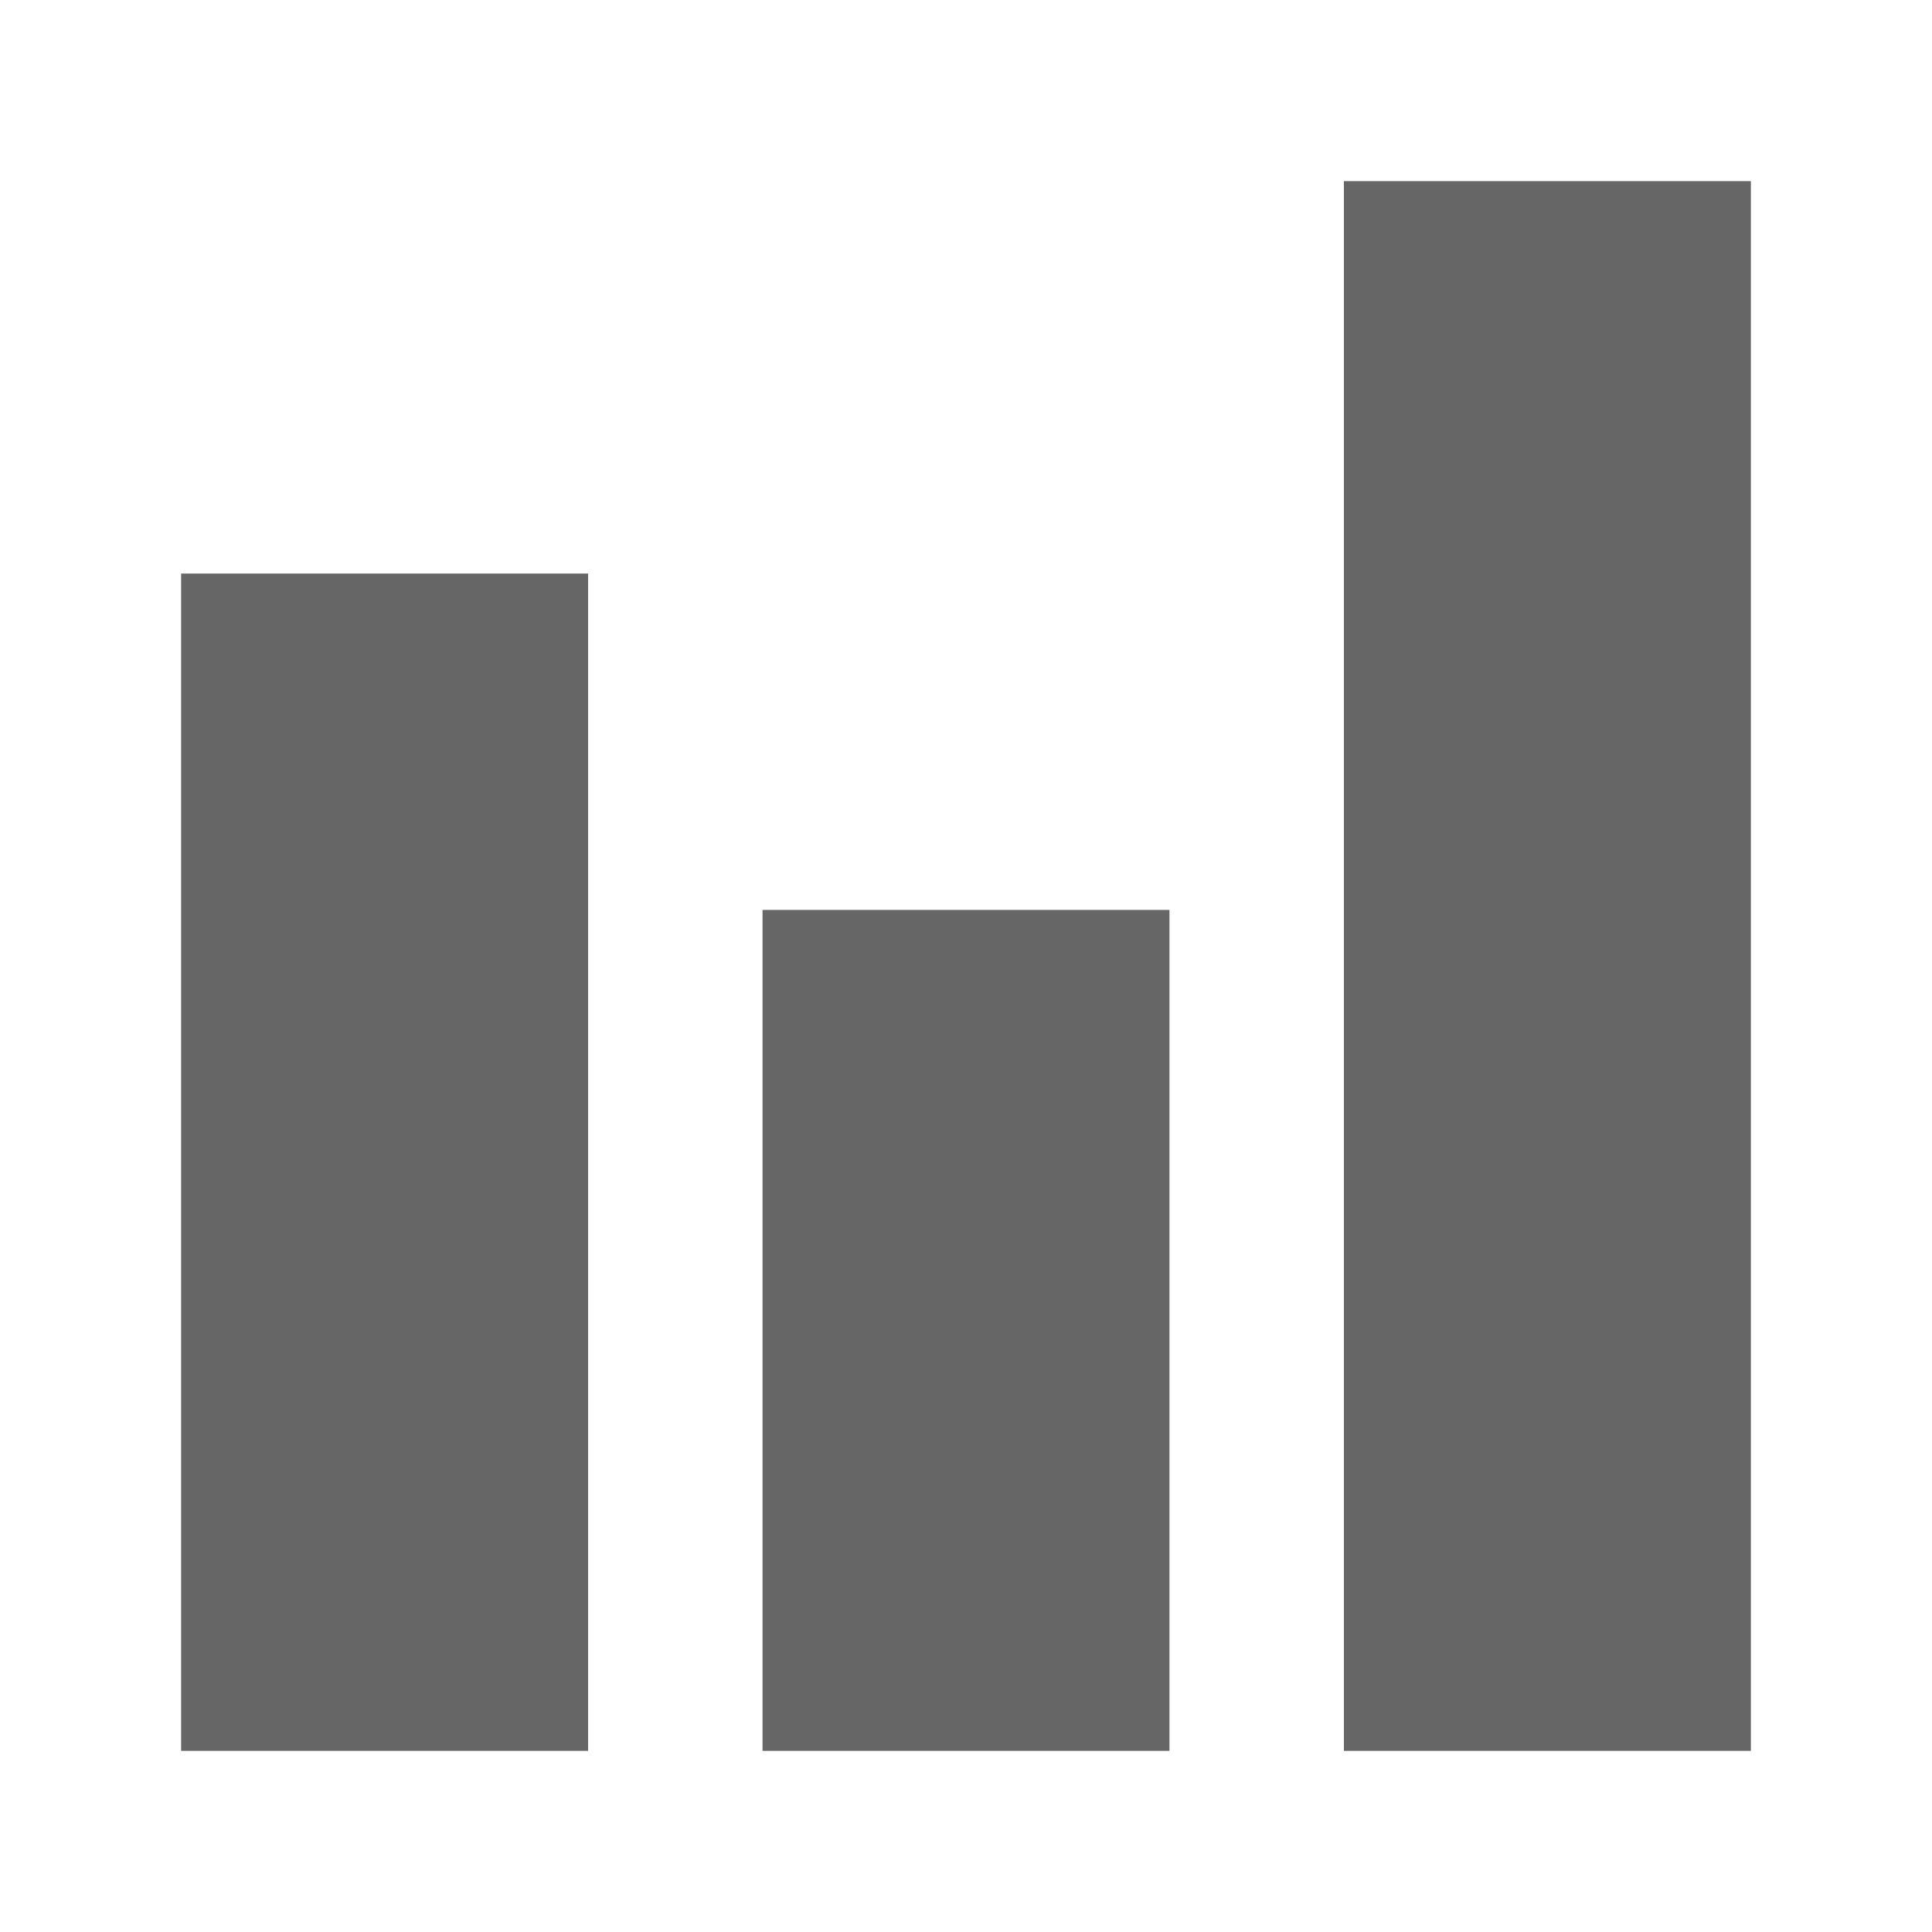<?xml version="1.0" encoding="UTF-8"?>
<svg width="32px" height="32px" viewBox="0 0 32 32" version="1.1" xmlns="http://www.w3.org/2000/svg" xmlns:xlink="http://www.w3.org/1999/xlink">
    <!-- Generator: Sketch 48.2 (47327) - http://www.bohemiancoding.com/sketch -->
    <title>bar chart</title>
    <desc>Created with Sketch.</desc>
    <defs></defs>
    <g id="Iconos" stroke="none" stroke-width="1" fill="none" fill-rule="evenodd" transform="translate(-514, -6081)">
        <g id="ico-bar-chart" transform="translate(502, 6081)" fill="#666666">
            <path d="M15,9.5 L21.741,9.5 L21.741,29 L15,29 L15,9.5 Z M24.63,15.071 L31.37,15.071 L31.37,29 L24.63,29 L24.63,15.071 Z M34.259,3 L41,3 L41,29 L34.259,29 L34.259,3 Z" id="bar-chart"></path>
        </g>
    </g>
</svg>